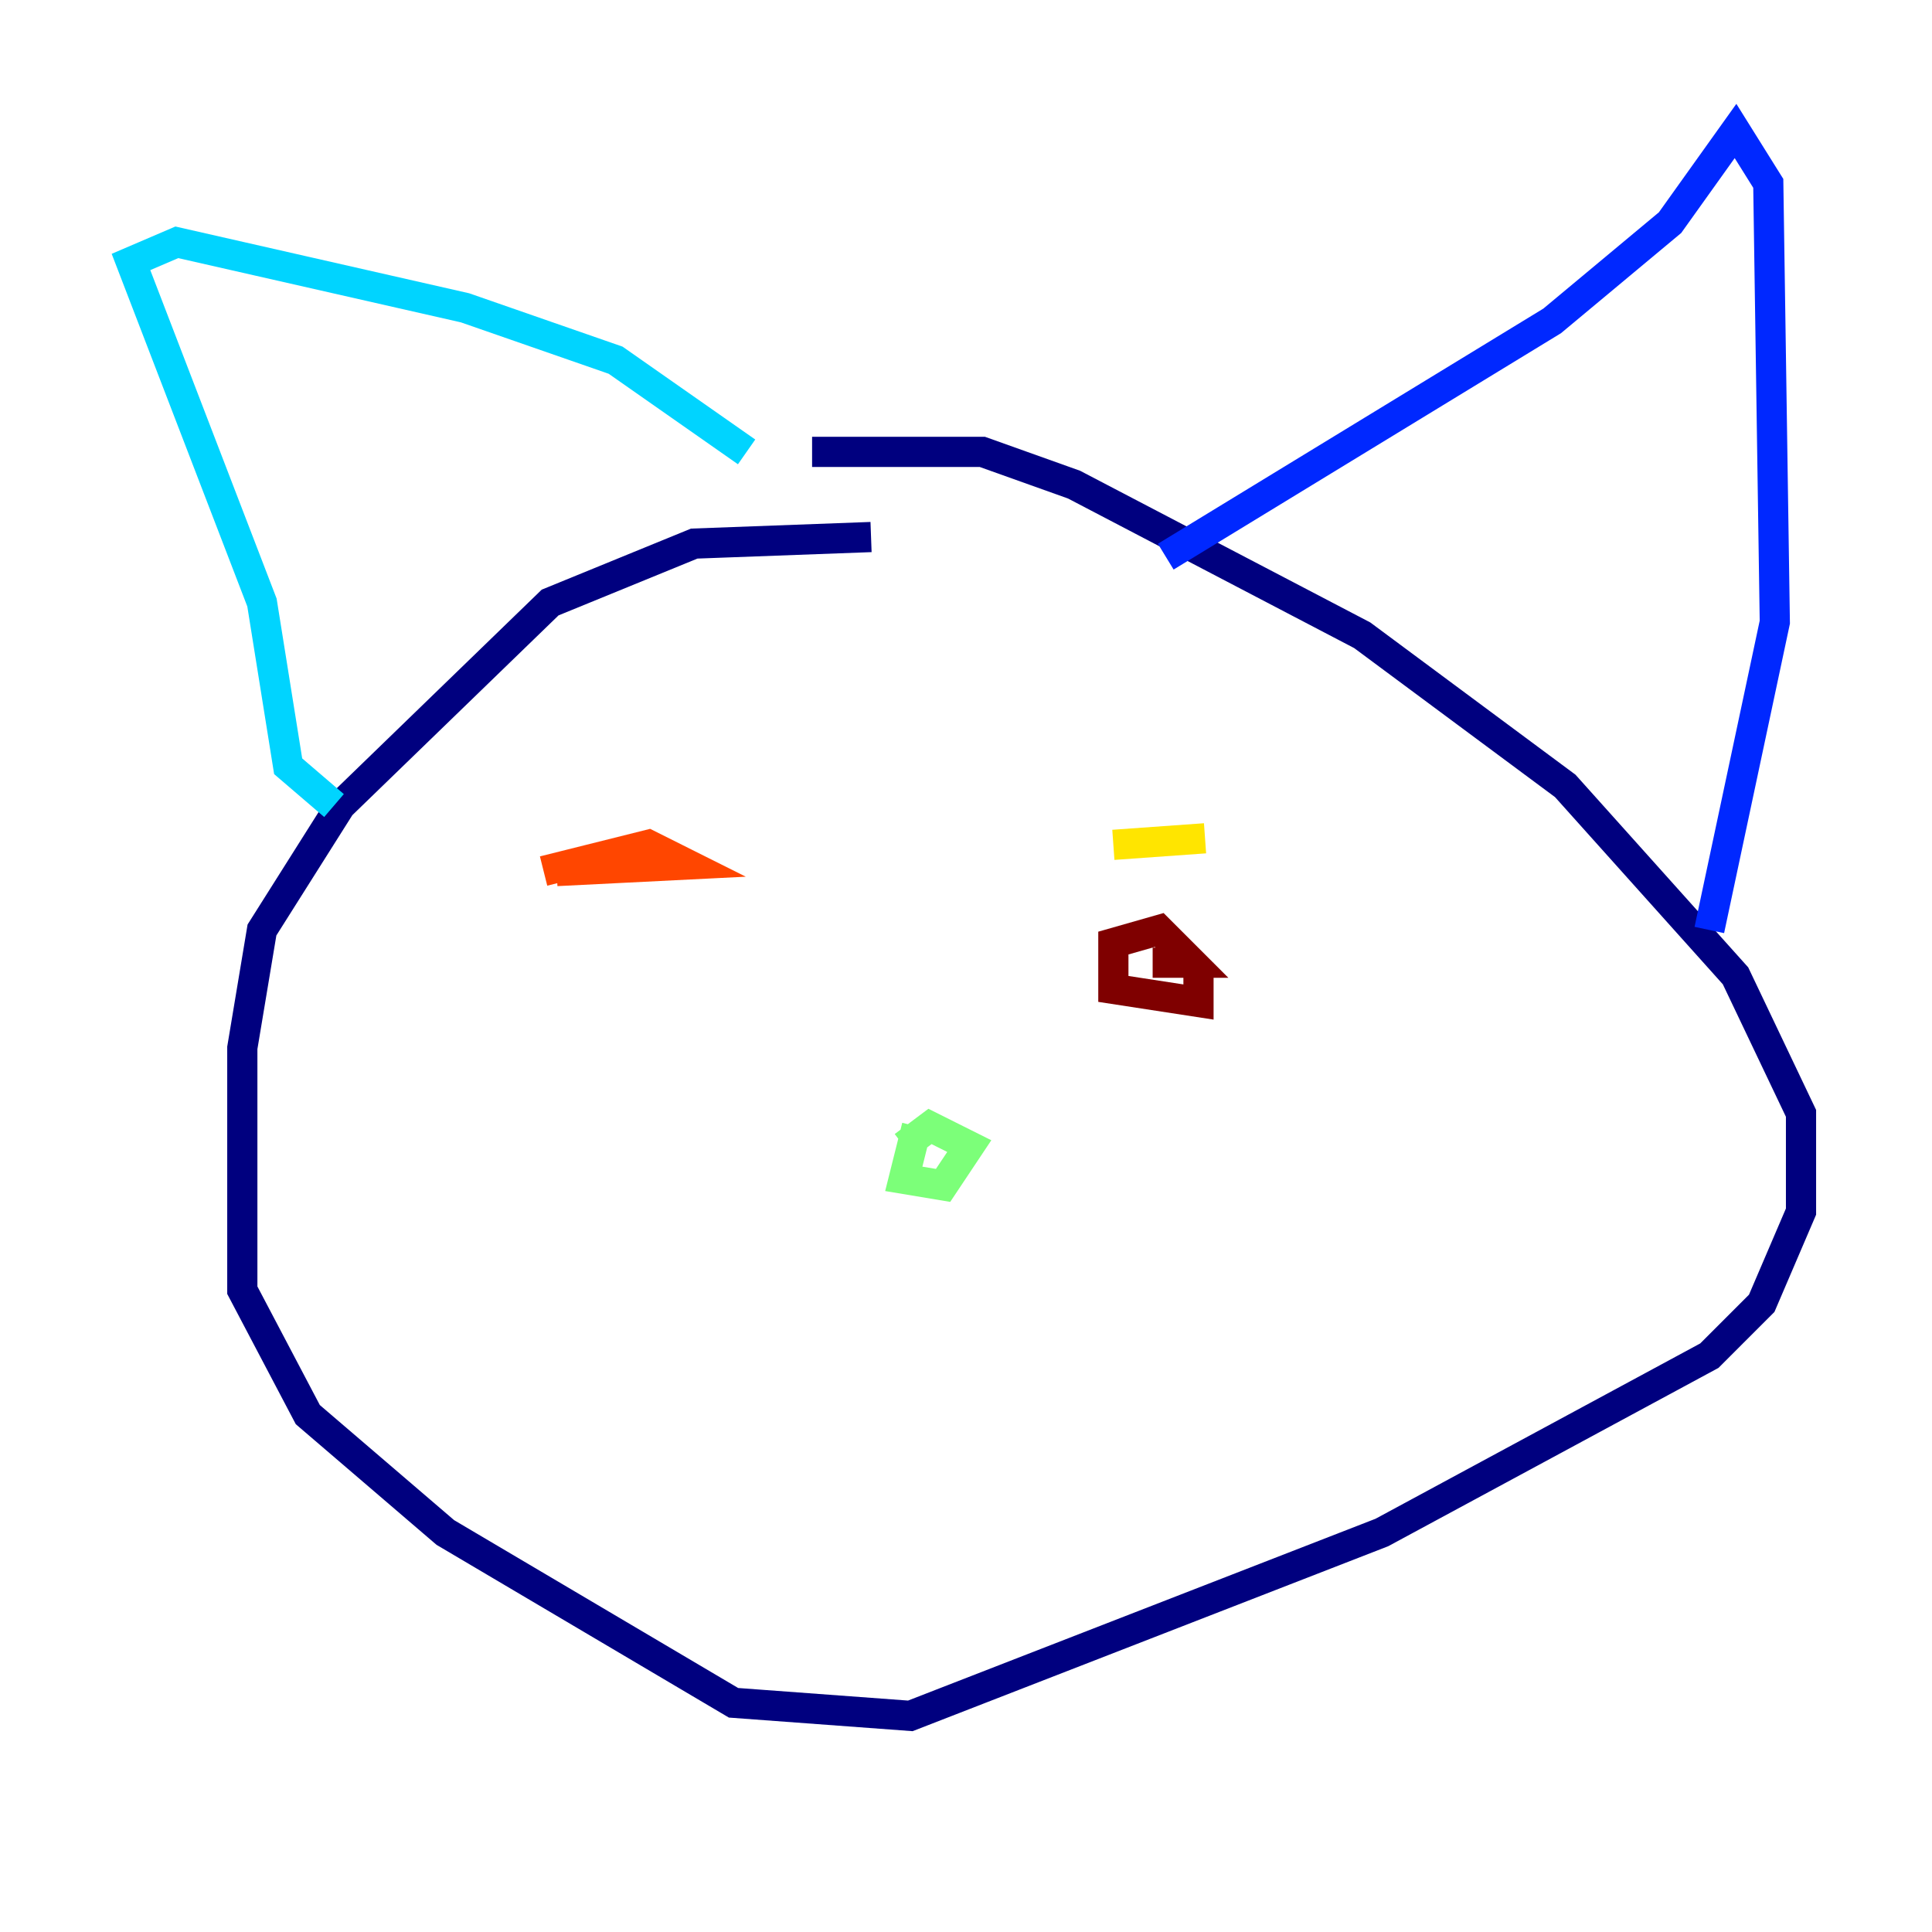 <?xml version="1.0" encoding="utf-8" ?>
<svg baseProfile="tiny" height="128" version="1.2" viewBox="0,0,128,128" width="128" xmlns="http://www.w3.org/2000/svg" xmlns:ev="http://www.w3.org/2001/xml-events" xmlns:xlink="http://www.w3.org/1999/xlink"><defs /><polyline fill="none" points="57.709,35.58 45.993,36.014 36.447,39.919 22.563,53.37 17.356,61.614 16.054,69.424 16.054,85.478 20.393,93.722 29.505,101.532 48.597,112.814 60.312,113.681 91.552,101.532 113.248,89.817 116.719,86.346 119.322,80.271 119.322,73.763 114.983,64.651 103.702,52.068 90.251,42.088 71.159,32.108 65.085,29.939 53.803,29.939" stroke="#00007f" stroke-width="2" /><polyline fill="none" points="77.234,36.881 102.834,21.261 110.644,14.752 114.983,8.678 117.153,12.149 117.586,41.22 113.248,61.614" stroke="#0028ff" stroke-width="2" /><polyline fill="none" points="22.129,53.37 19.091,50.766 17.356,39.919 8.678,17.356 11.715,16.054 30.807,20.393 40.786,23.864 49.464,29.939" stroke="#00d4ff" stroke-width="2" /><polyline fill="none" points="60.746,74.63 59.878,78.102 62.481,78.536 64.217,75.932 61.614,74.63 59.878,75.932" stroke="#7cff79" stroke-width="2" /><polyline fill="none" points="73.763,55.973 79.837,55.539" stroke="#ffe500" stroke-width="2" /><polyline fill="none" points="36.881,57.709 45.559,57.275 42.956,55.973 36.014,57.709" stroke="#ff4600" stroke-width="2" /><polyline fill="none" points="76.366,63.783 78.969,63.783 76.8,61.614 73.763,62.481 73.763,65.519 79.403,66.386 79.403,63.783" stroke="#7f0000" stroke-width="2" /></svg>